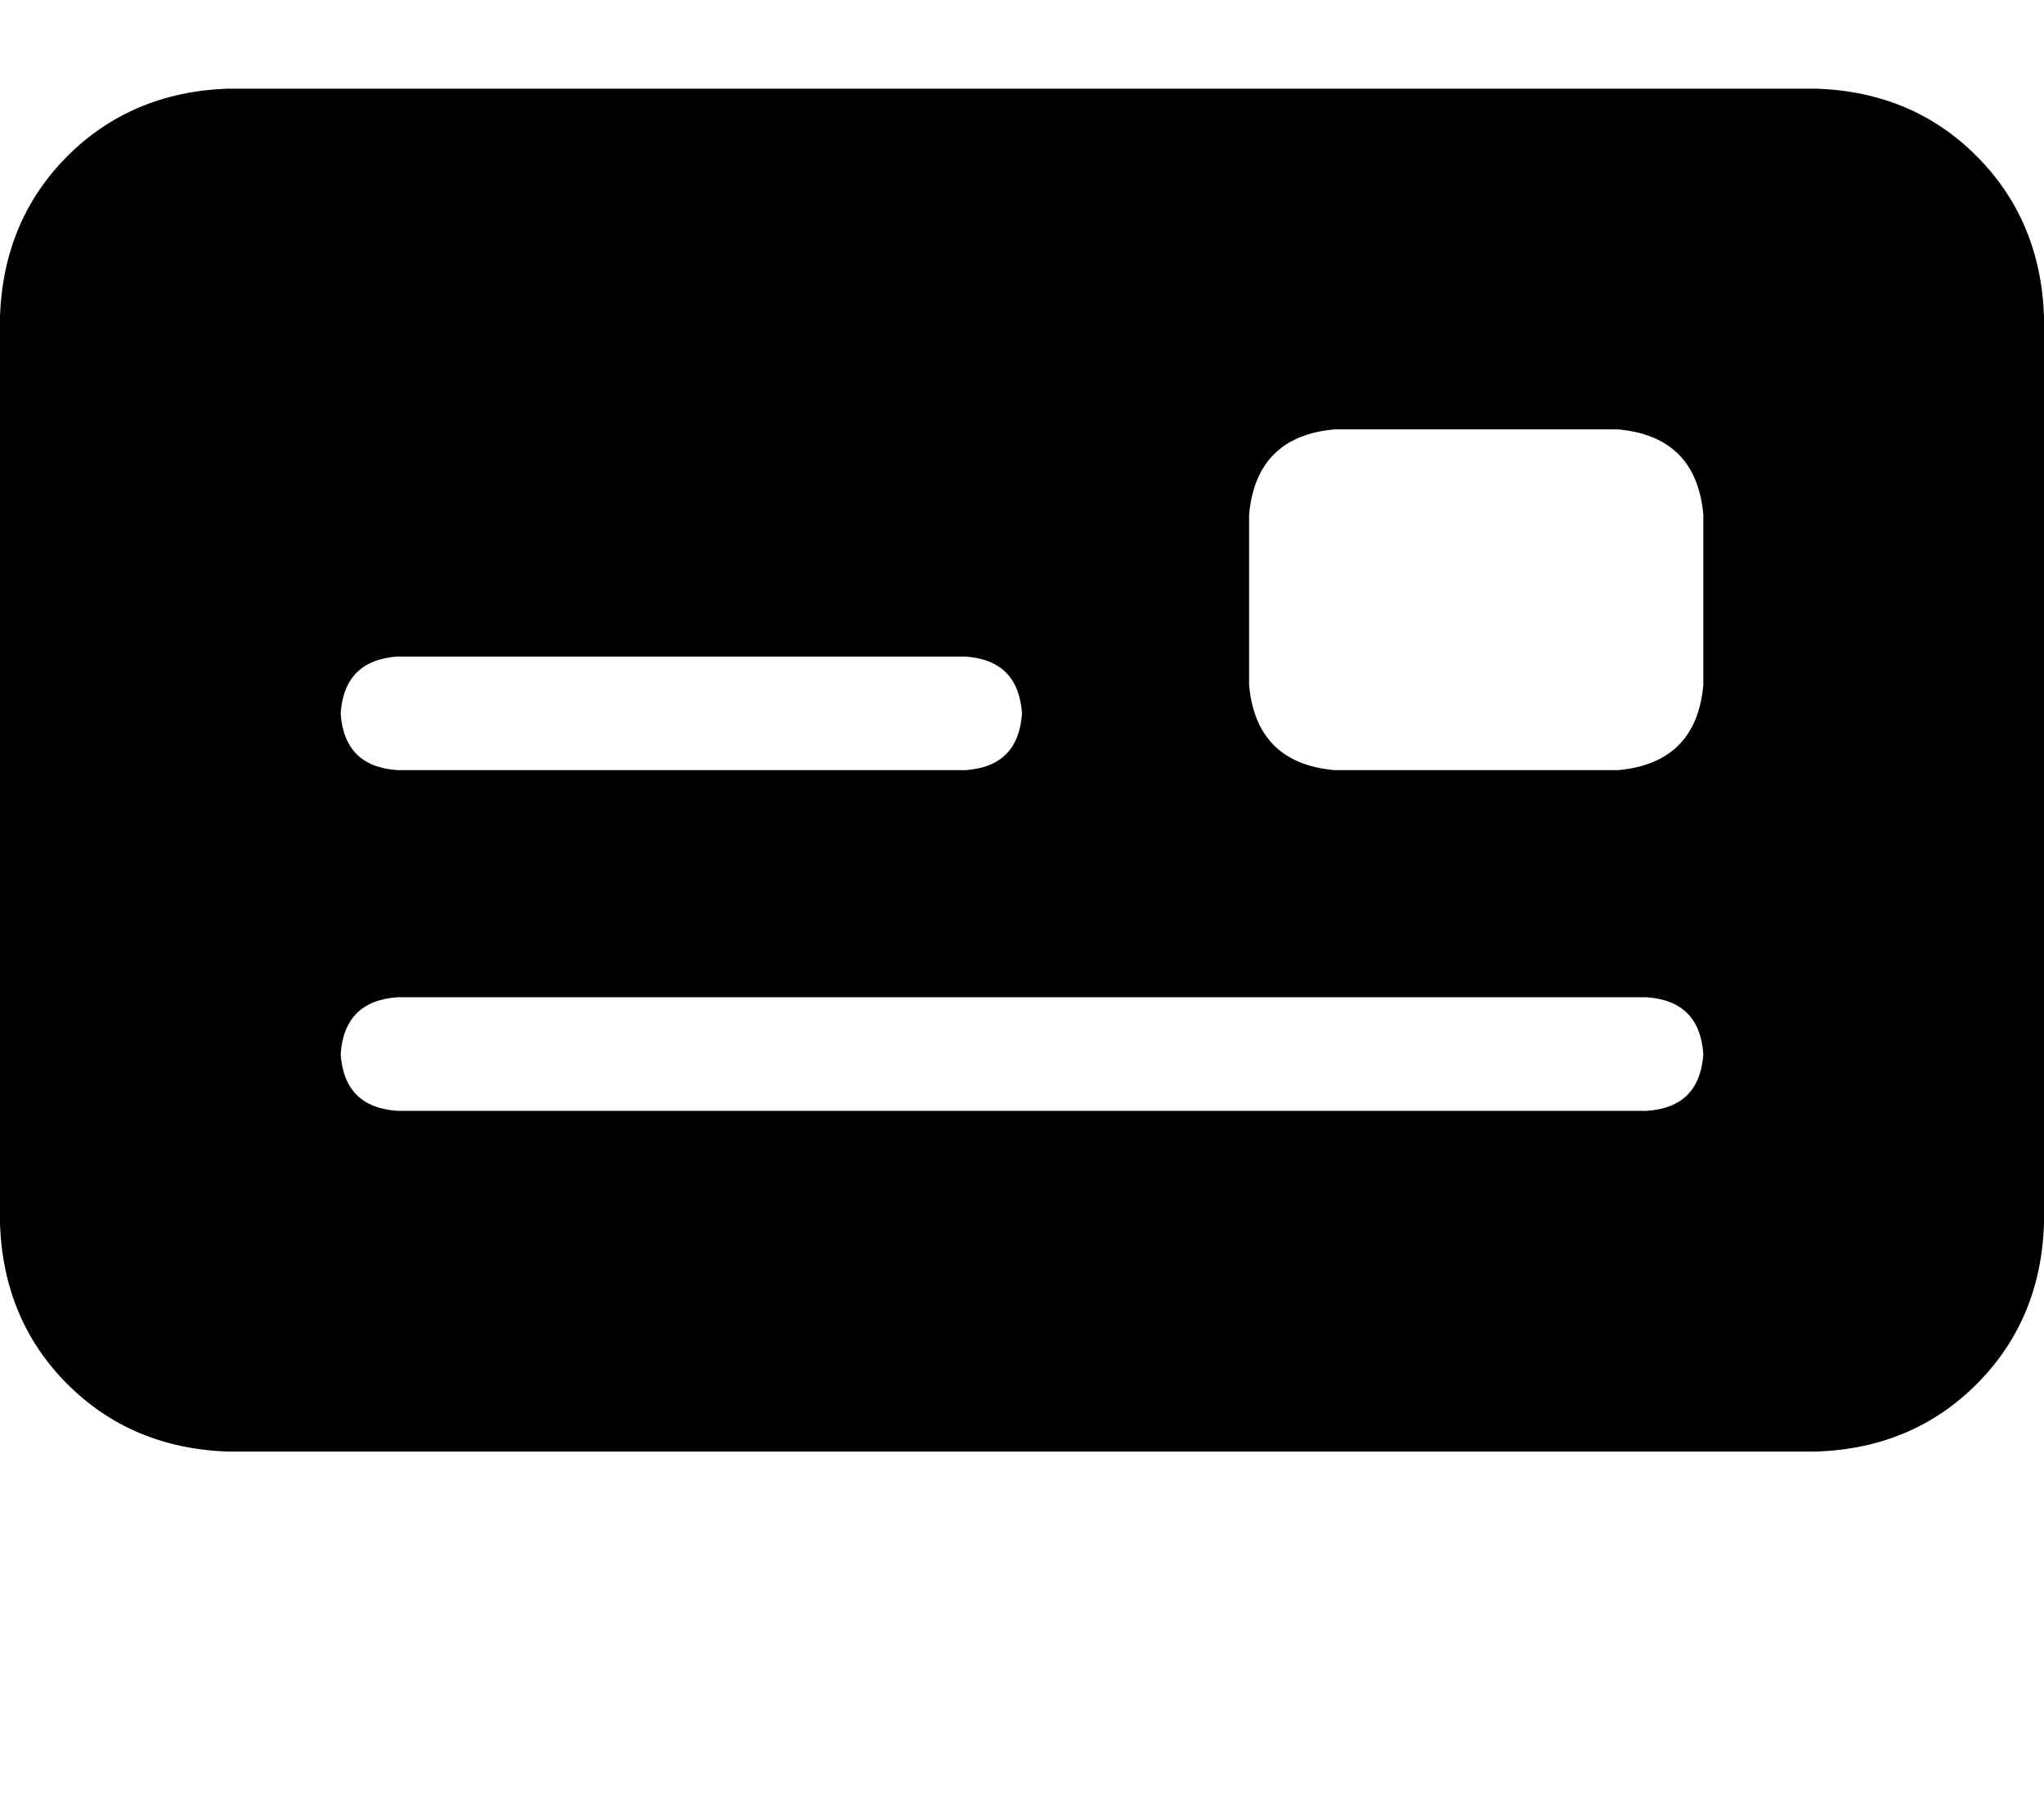 <svg height="1000" width="1125" xmlns="http://www.w3.org/2000/svg"><path d="M125 48.8q-52.7 2 -87.9 37.1Q2 121.1 0 173.8v500q2 52.8 37.1 87.9t87.9 37.1h875q52.7 -1.9 87.9 -37.1t37.1 -87.9v-500q-2 -52.7 -37.1 -87.9T1000 48.8H125zm93.8 312.5h312.5H218.8h312.5q29.2 2 31.2 31.3 -2 29.3 -31.2 31.2H218.8q-29.3 -1.9 -31.3 -31.2 2 -29.3 31.3 -31.3zm-31.3 218.8q2 -29.3 31.3 -31.3h687.5q29.2 2 31.2 31.3 -2 29.3 -31.2 31.2H218.8q-29.3 -1.9 -31.3 -31.2zM734.4 236.3h156.2H734.4h156.2q43 3.9 46.9 46.9V377q-3.9 42.9 -46.9 46.8H734.4q-43 -3.9 -46.9 -46.8v-93.8q3.9 -43 46.9 -46.9z"/></svg>